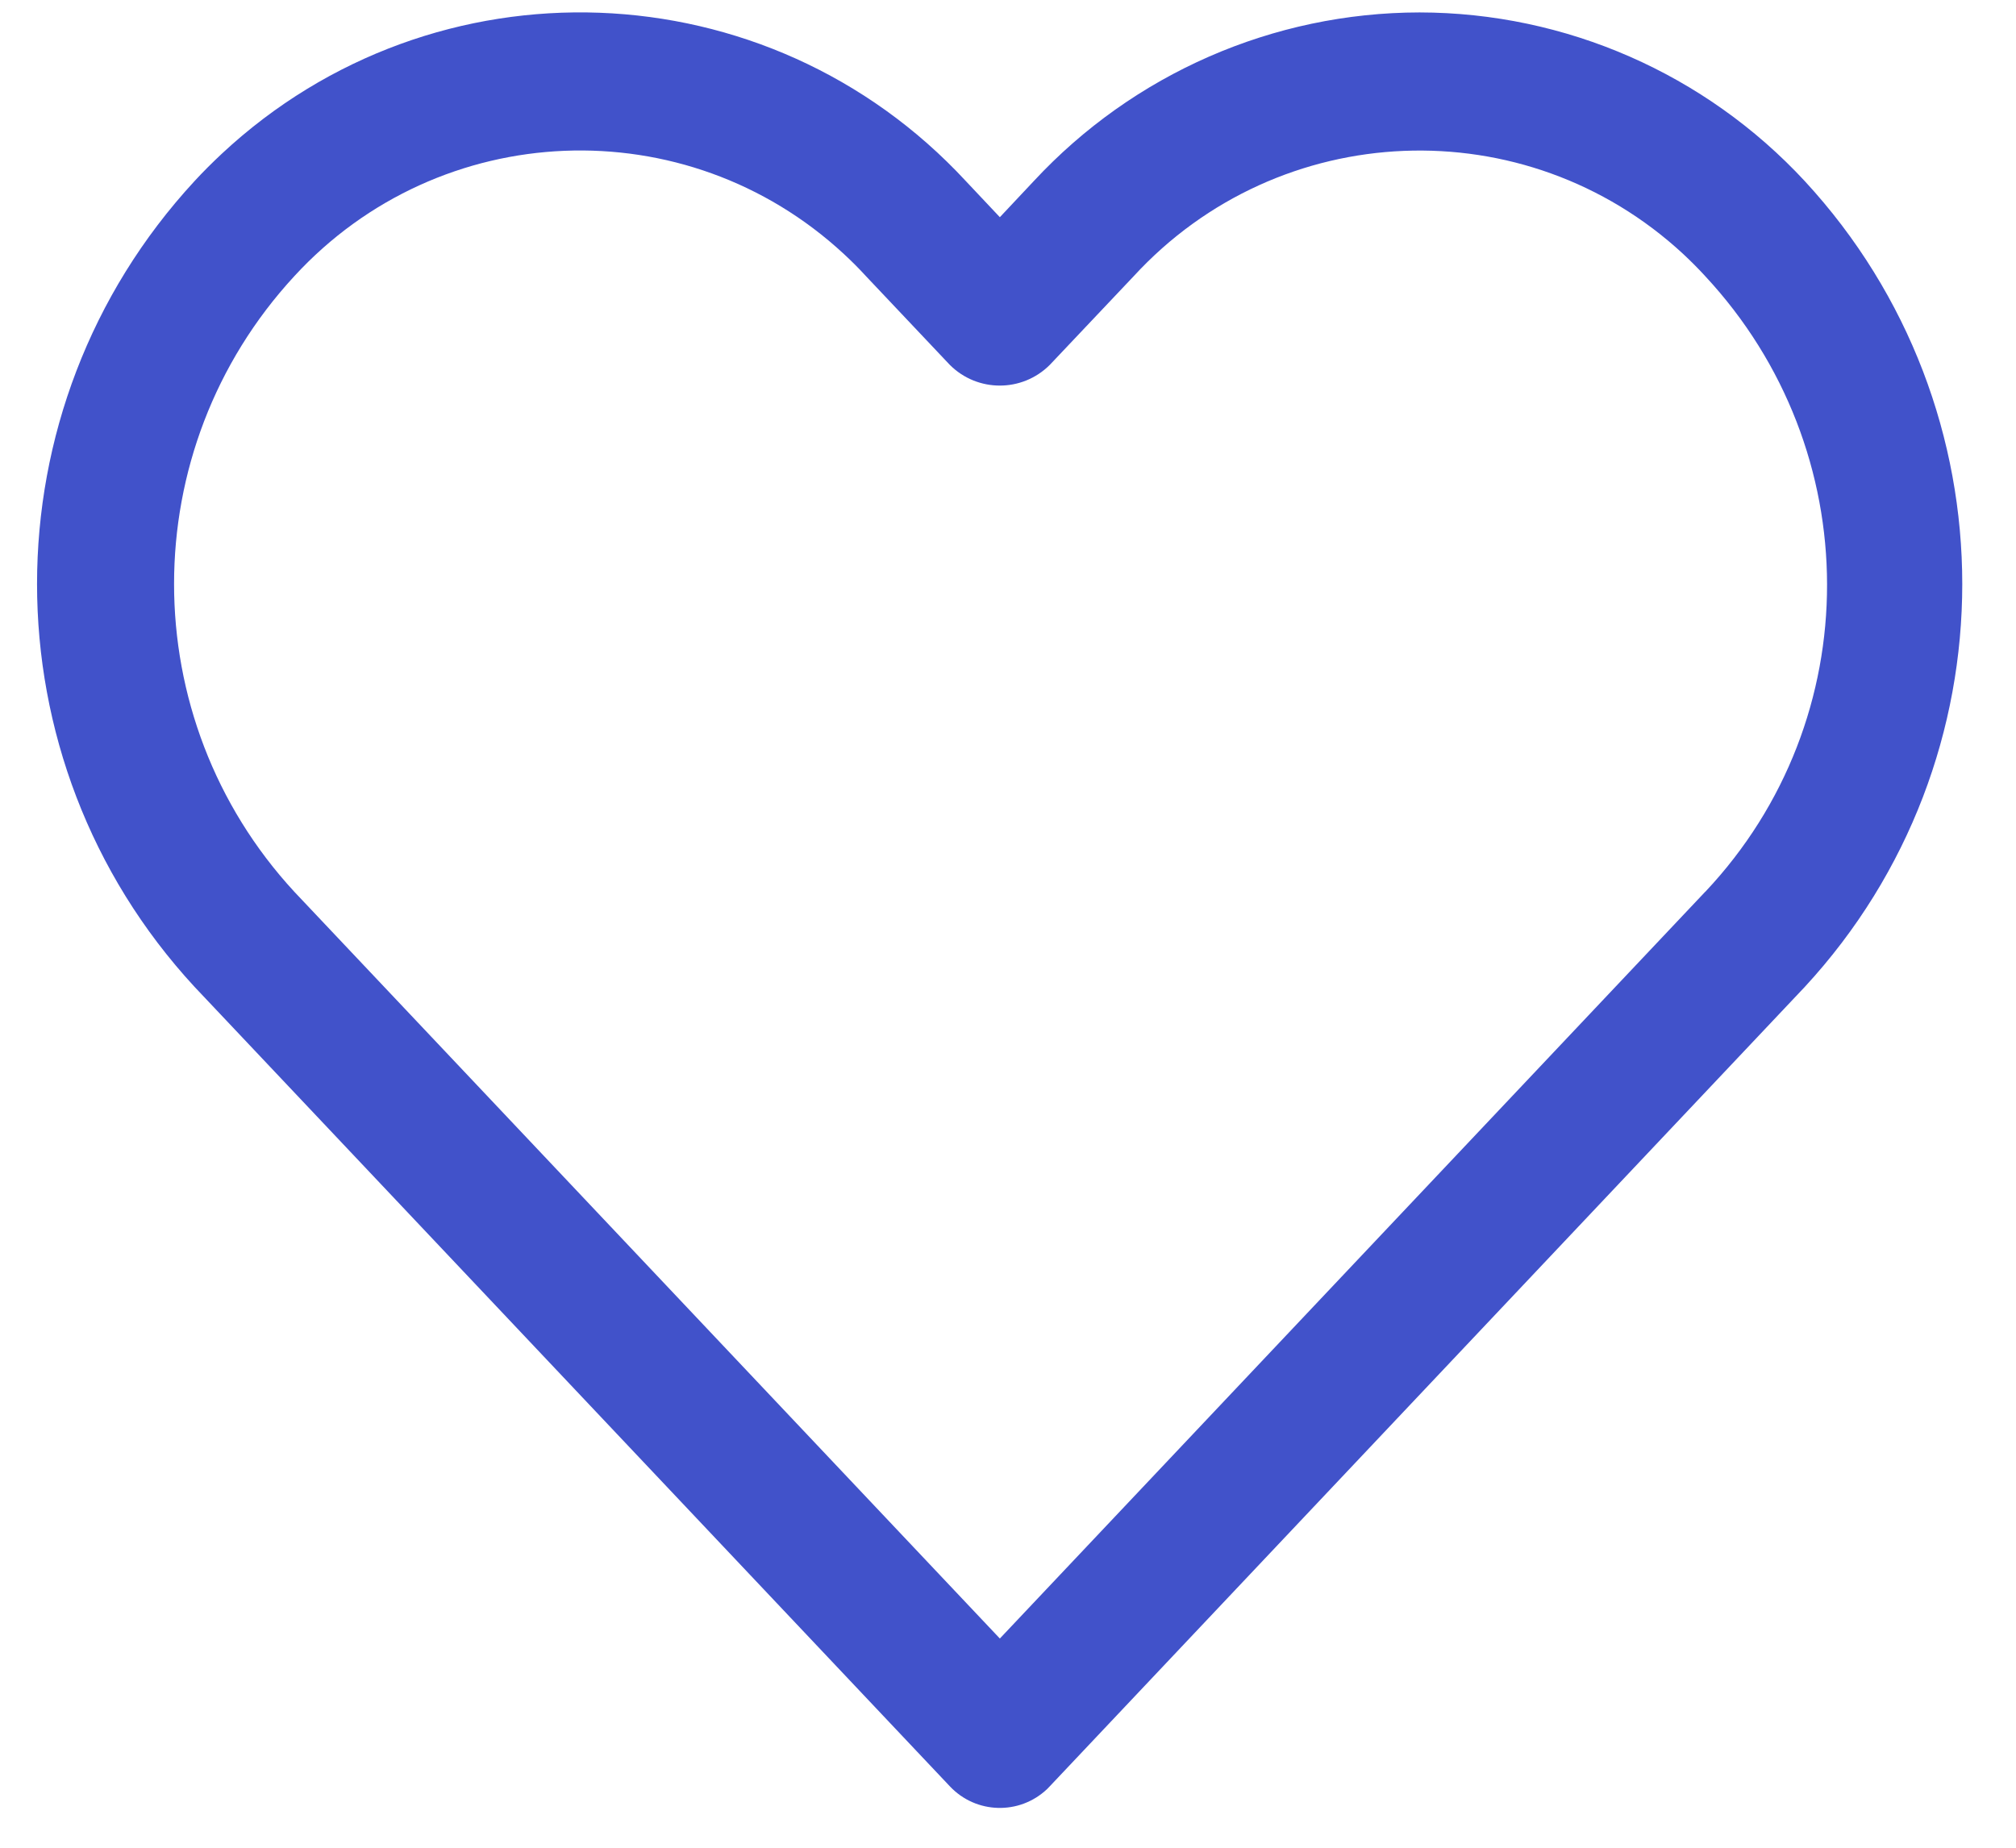 <svg width="24" height="22" viewBox="0 0 24 22" fill="none" xmlns="http://www.w3.org/2000/svg">
<g id="heart (6) 1">
<g id="Group">
<g id="Group_2">
<path id="Vector" d="M21.486 2.157C20.301 0.878 18.64 0.15 16.899 0.148C15.157 0.15 13.495 0.877 12.307 2.156L11.903 2.586L11.498 2.156C9.142 -0.389 5.176 -0.535 2.641 1.83C2.529 1.935 2.42 2.043 2.316 2.156C-0.184 4.862 -0.184 9.044 2.316 11.75L11.308 21.269C11.619 21.599 12.137 21.613 12.466 21.301C12.477 21.291 12.487 21.28 12.497 21.269L21.486 11.75C23.985 9.045 23.985 4.863 21.486 2.157ZM20.301 10.618H20.3L11.903 19.509L3.504 10.618C1.595 8.55 1.595 5.355 3.504 3.288C5.238 1.401 8.167 1.283 10.046 3.024C10.137 3.108 10.225 3.196 10.309 3.288L11.308 4.345C11.637 4.673 12.168 4.673 12.497 4.345L13.496 3.289C15.23 1.402 18.159 1.284 20.038 3.024C20.129 3.109 20.217 3.197 20.301 3.289C22.227 5.359 22.241 8.56 20.301 10.618Z" fill="#4152CA"/>
</g>
</g>
</g>
</svg>
